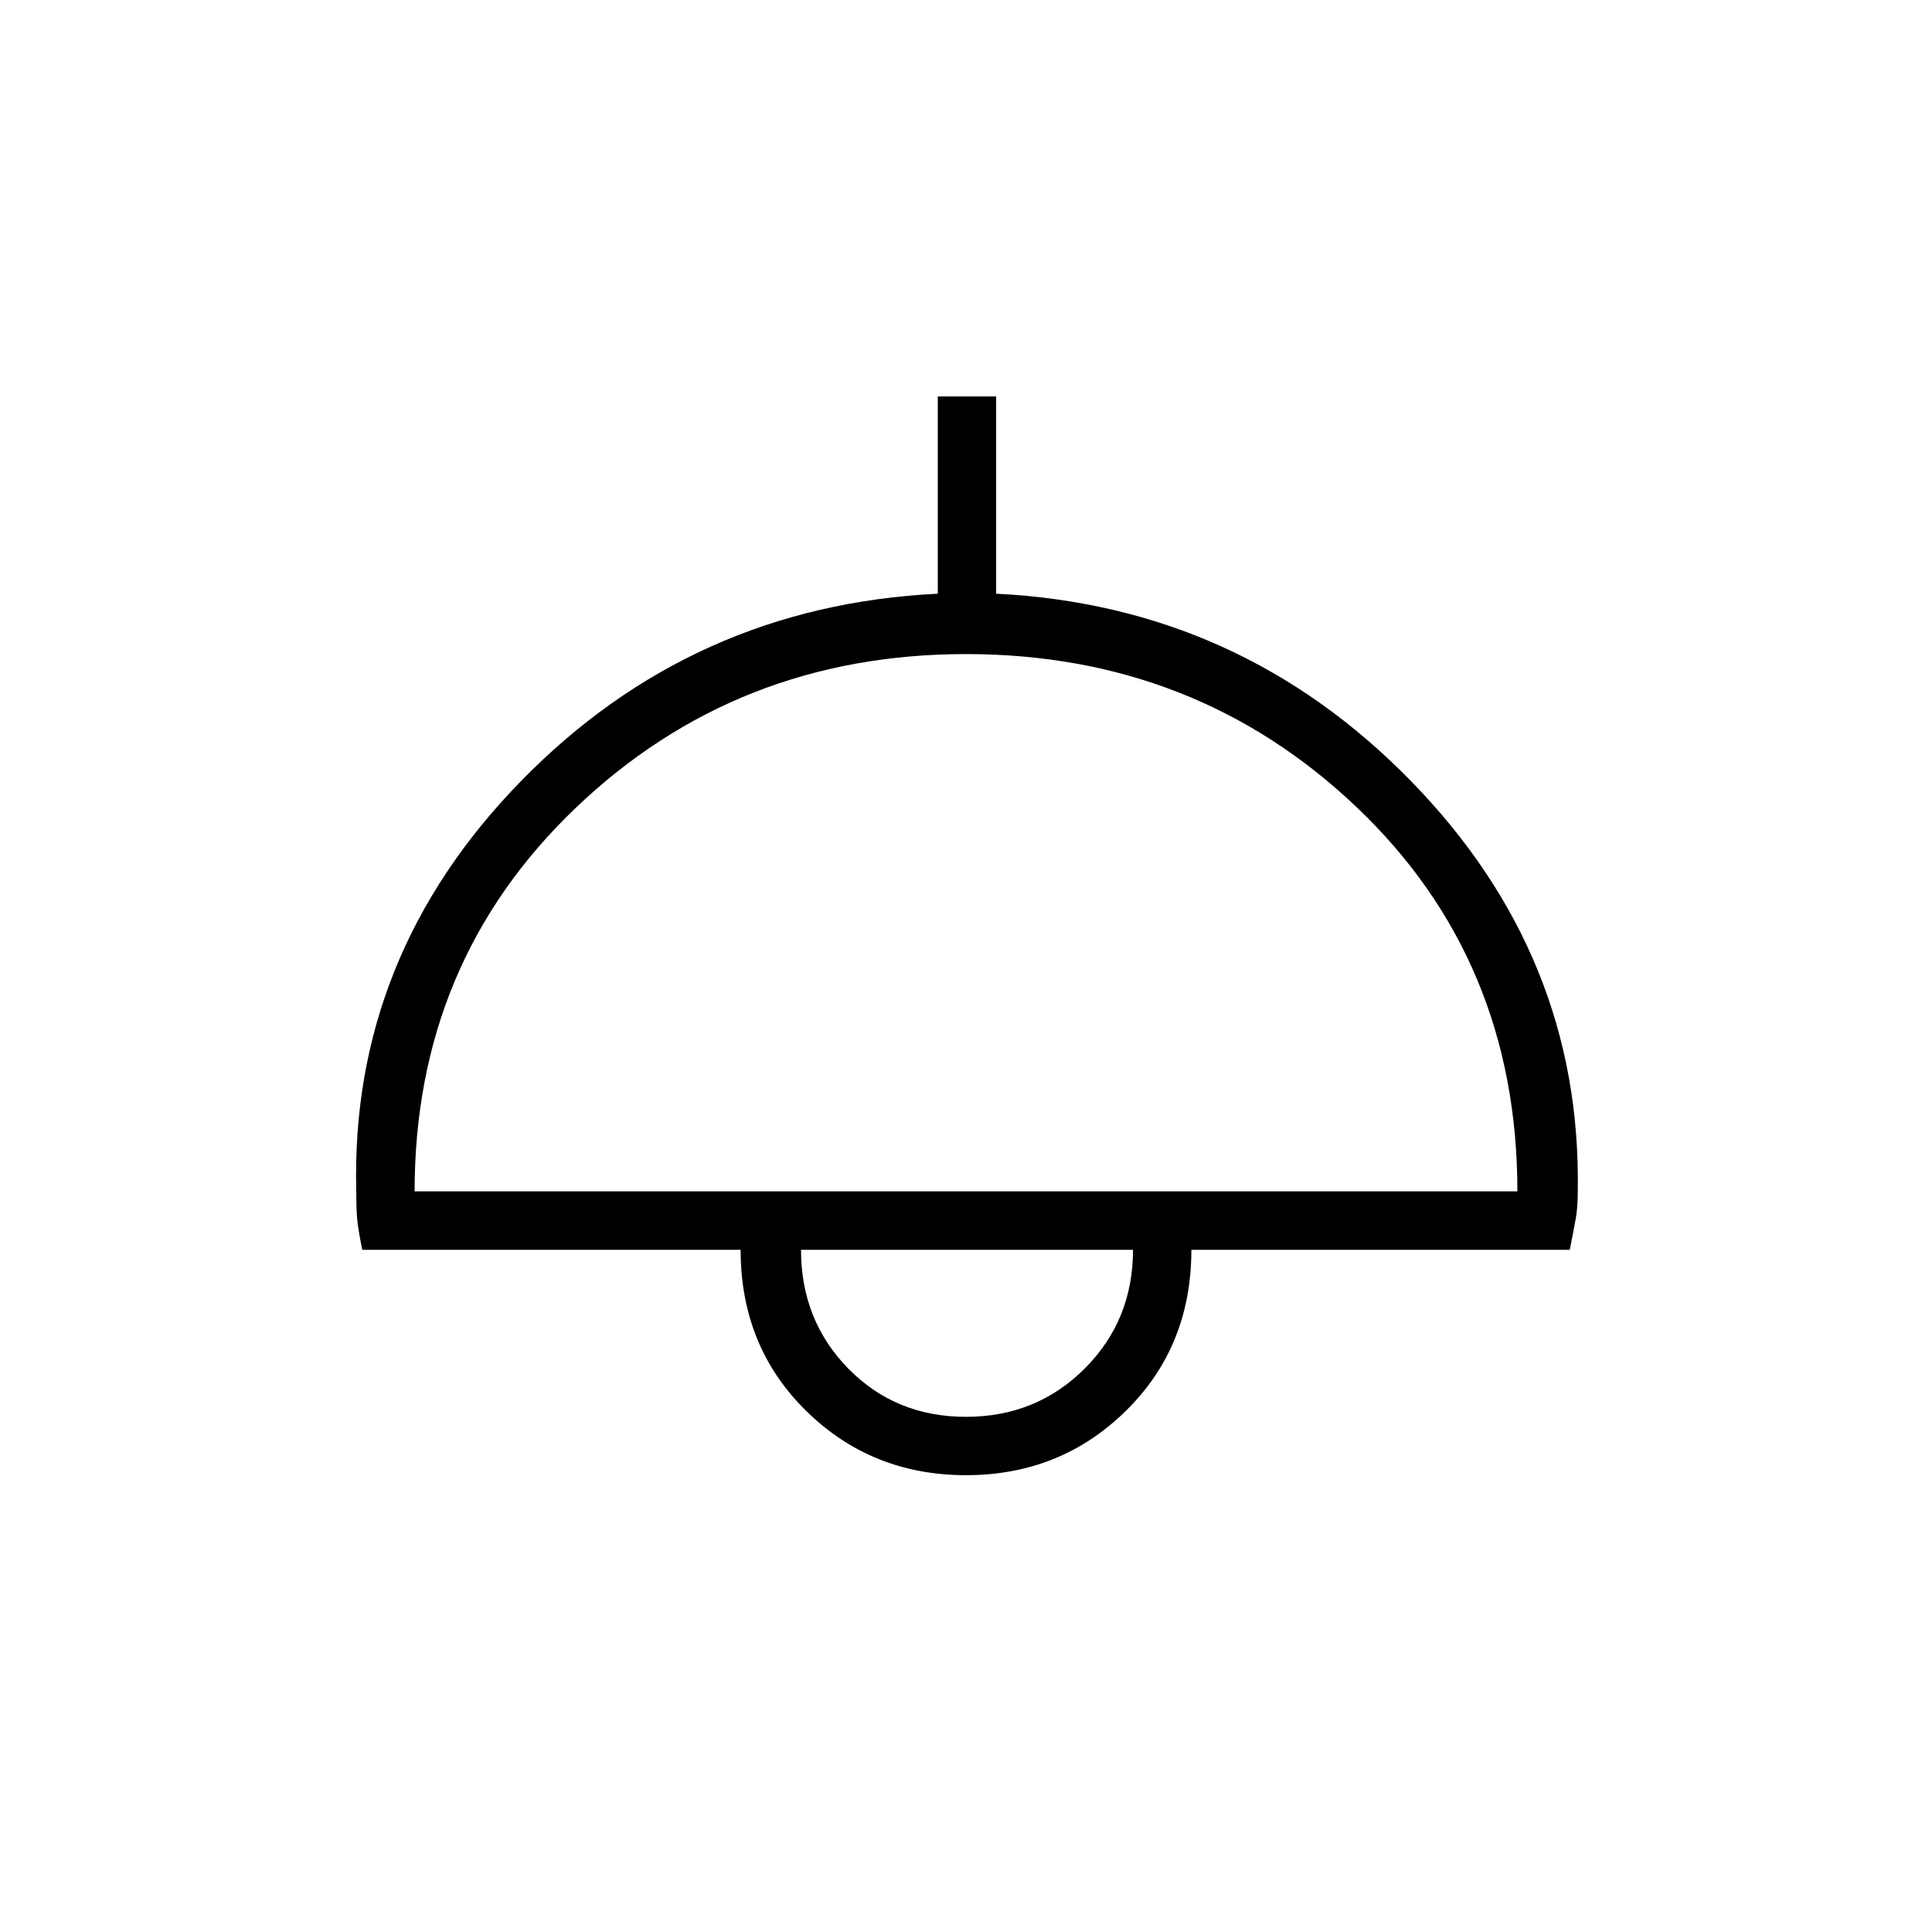 <svg xmlns="http://www.w3.org/2000/svg" height="20" width="20"><path d="M10 15.271q-.979 0-1.656-.667-.677-.666-.677-1.666H3.75q-.042-.209-.052-.313-.01-.104-.01-.292-.063-2.437 1.708-4.25 1.771-1.812 4.312-1.937V4.104h.604v2.042q2.521.125 4.292 1.937 1.771 1.813 1.729 4.25 0 .167-.021.282-.02.114-.062.323h-3.917q0 1-.677 1.666-.677.667-1.656.667Zm-5.708-2.938h11.416q0-2.395-1.666-3.979Q12.375 6.771 10 6.771T5.958 8.365q-1.666 1.593-1.666 3.968ZM10 14.667q.729 0 1.229-.5.5-.5.5-1.229H8.292q0 .729.489 1.229.49.5 1.219.5Zm0-1.729Z"/></svg>